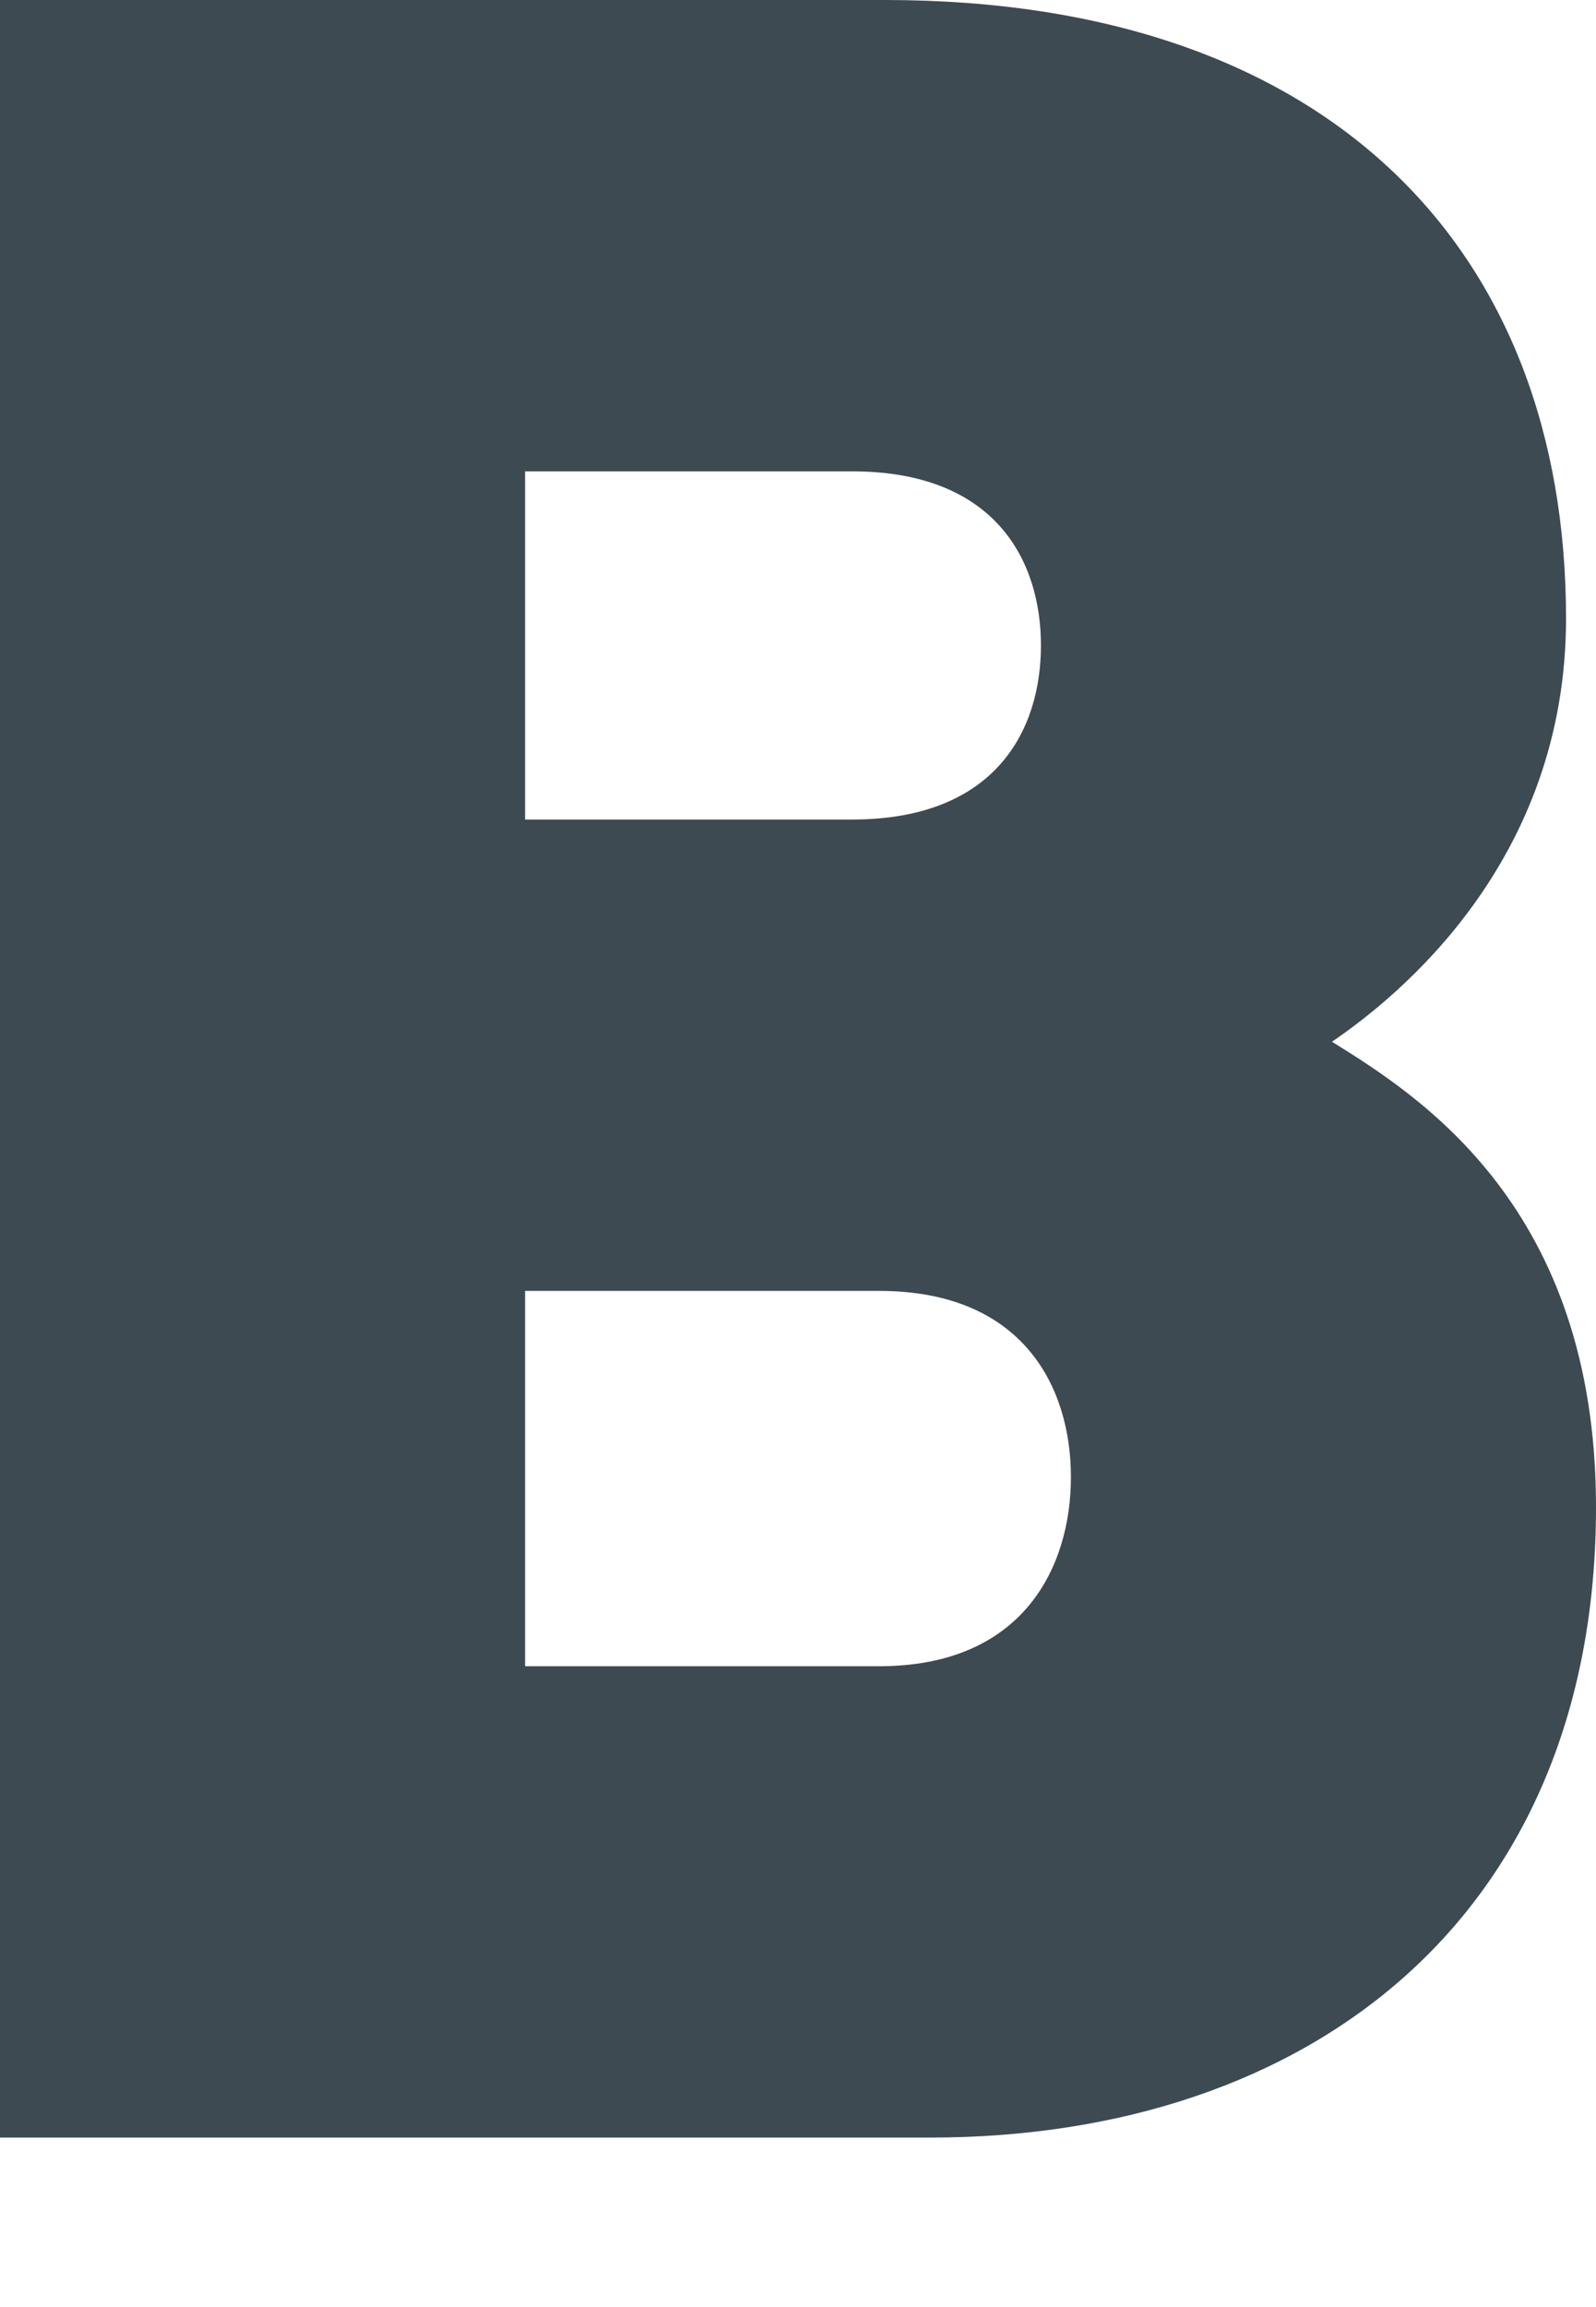 <?xml version="1.0" encoding="UTF-8"?>
<svg width="9px" height="13px" viewBox="0 0 9 13" version="1.1" xmlns="http://www.w3.org/2000/svg" xmlns:xlink="http://www.w3.org/1999/xlink">
    <!-- Generator: Sketch 47.1 (45422) - http://www.bohemiancoding.com/sketch -->
    <title>10-Icons/Bold/Ace</title>
    <desc>Created with Sketch.</desc>
    <defs></defs>
    <g id="Page" stroke="none" stroke-width="1" fill="none" fill-rule="evenodd">
        <g id="Atomic-Design-Libary" transform="translate(-1870, -7285)" fill="#3D4A51">
            <g id="10-Icons/Textformatting/Bold/Ace" transform="translate(1864, 7282)">
                <path d="M15,11.492 C15,13.793 13.393,15.045 11.244,15.045 L6,15.045 L6,3 L10.991,3 C13.494,3 14.831,4.404 14.831,6.485 C14.831,7.855 13.883,8.617 13.511,8.87 C14.002,9.175 15,9.801 15,11.492 Z M12.039,11.323 C12.039,10.816 11.769,10.274 10.957,10.274 L8.961,10.274 L8.961,12.389 L10.957,12.389 C11.769,12.389 12.039,11.831 12.039,11.323 Z M11.87,6.637 C11.87,6.164 11.617,5.656 10.805,5.656 L8.961,5.656 L8.961,7.618 L10.805,7.618 C11.617,7.618 11.87,7.111 11.87,6.637 Z" id="P-B6-Copy-94"></path>
            </g>
        </g>
    </g>
</svg>